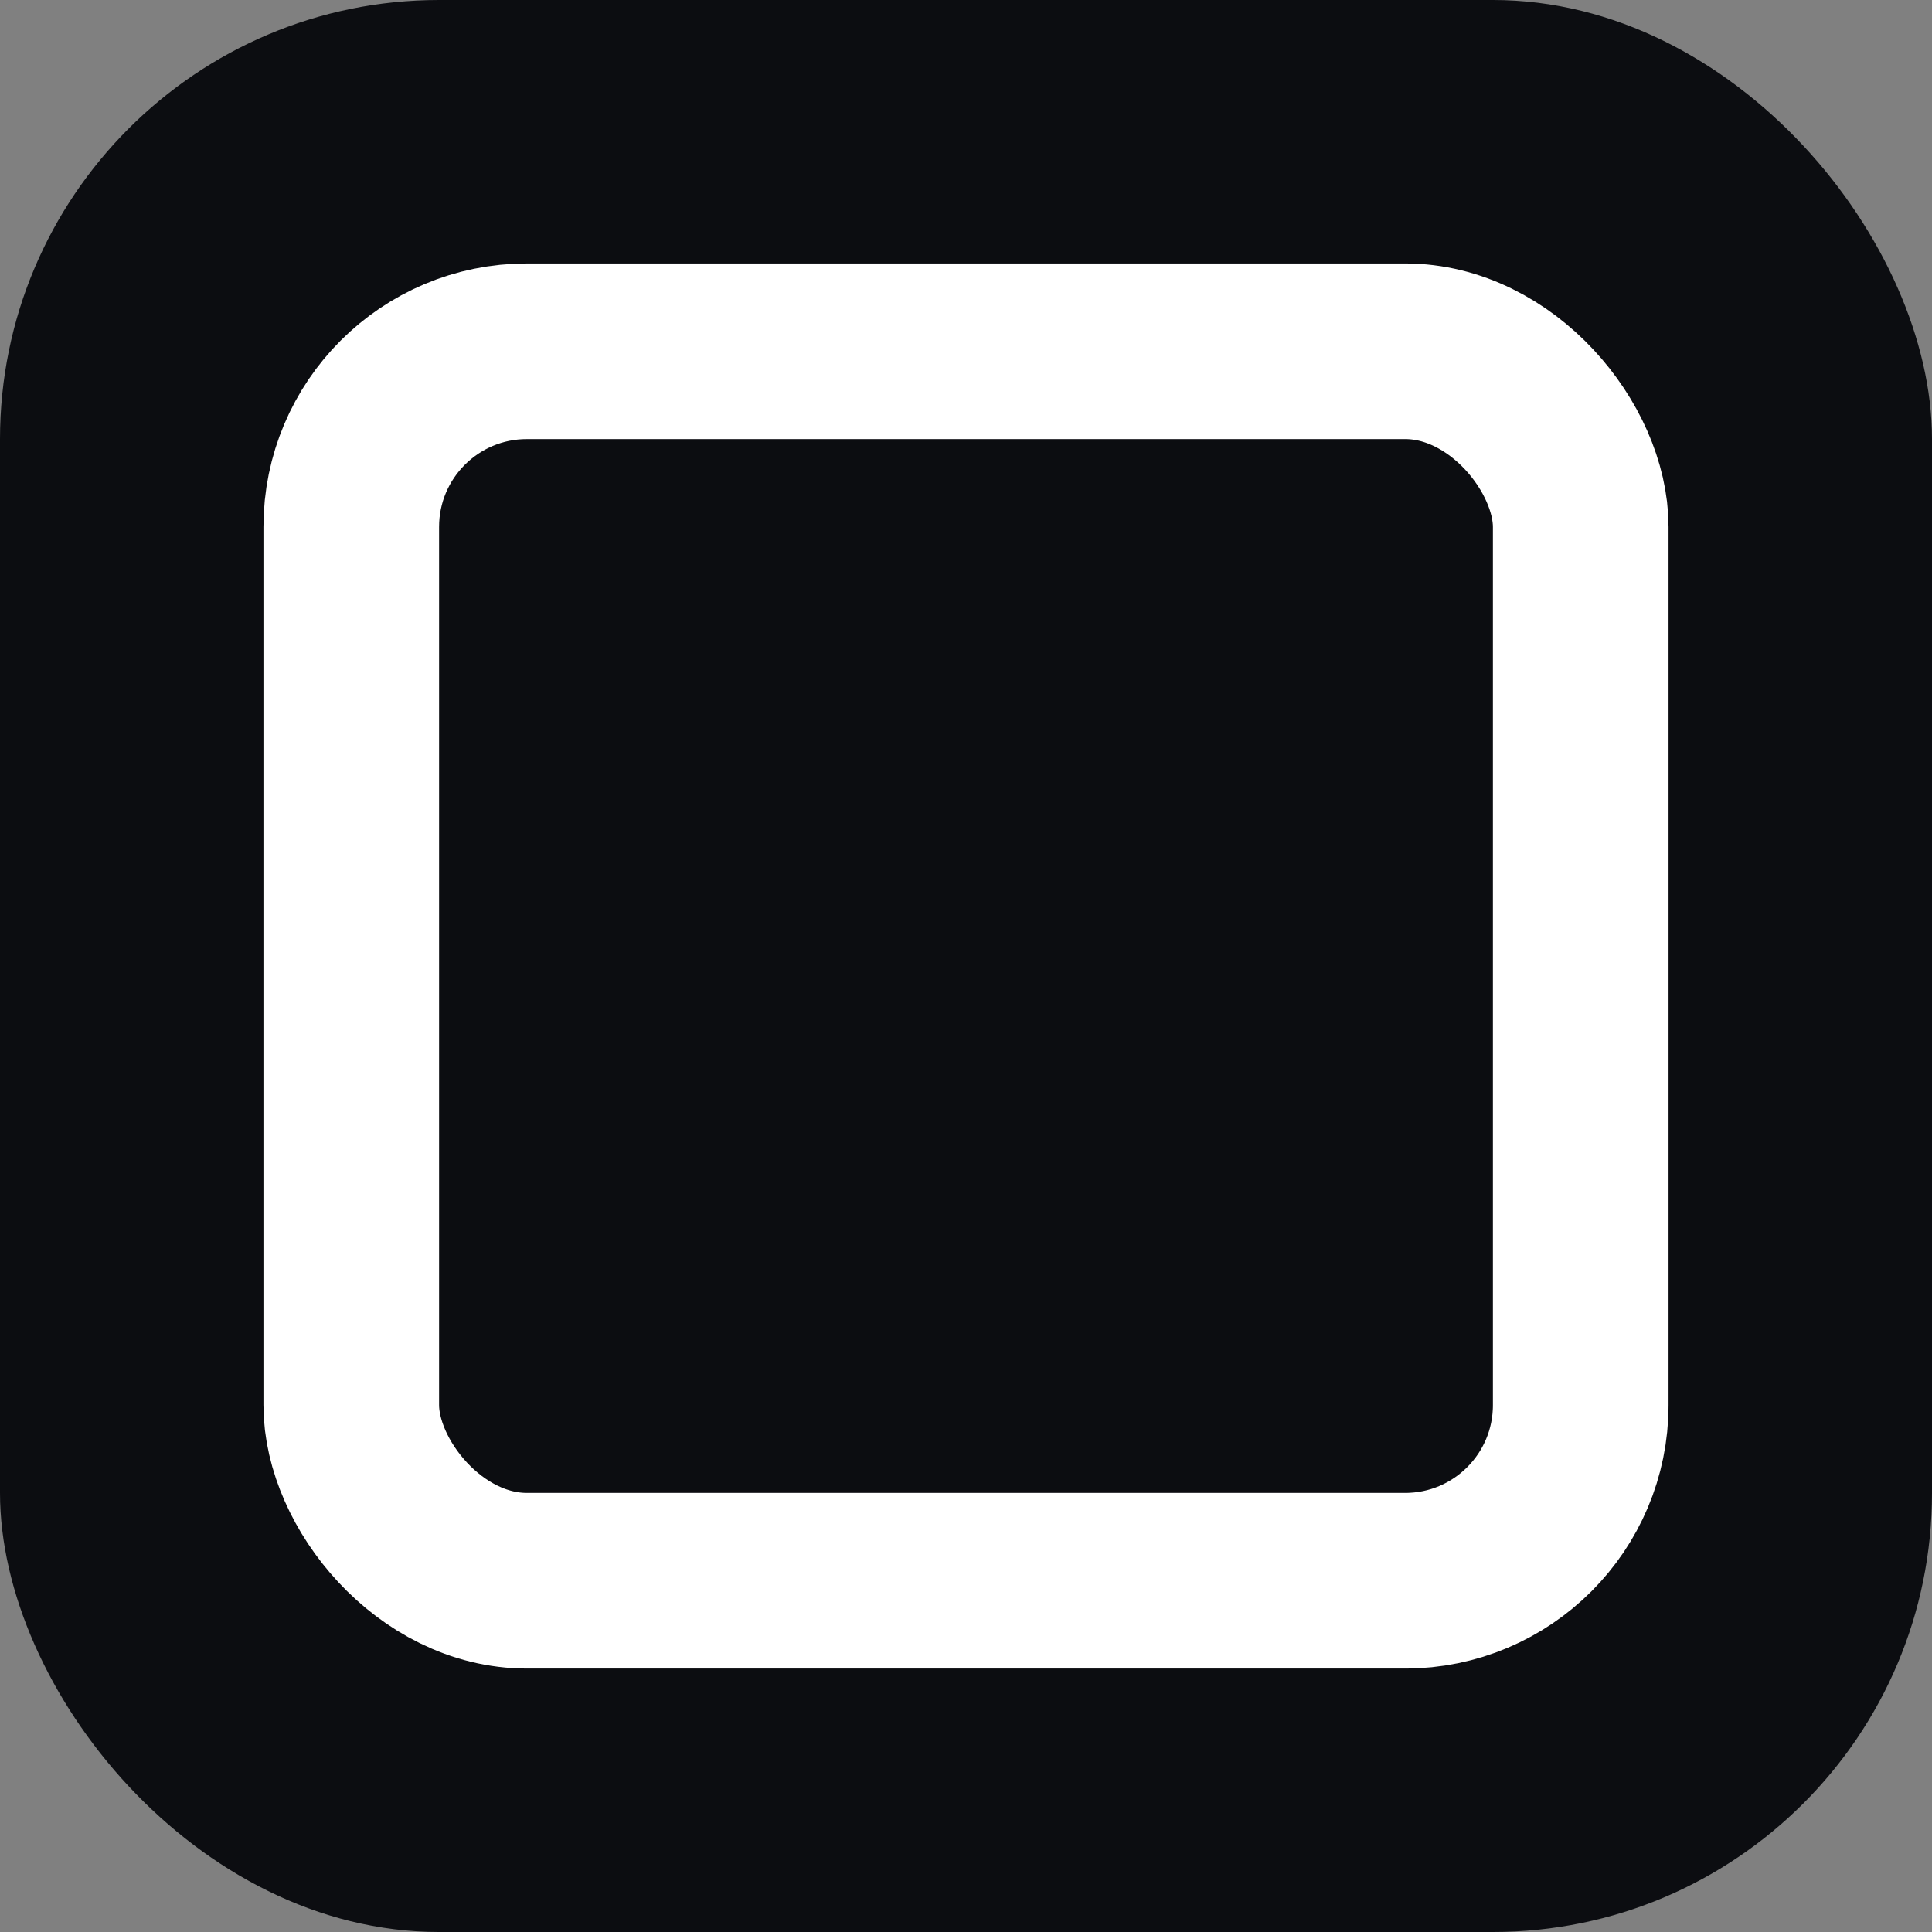 <svg width="22" height="22" viewBox="0 0 22 22" fill="none" xmlns="http://www.w3.org/2000/svg">
<rect x="0" y="0" width="22" height="22" fill="#808080" stroke="none"/>
<rect width="22" height="22" rx="5" fill="#0C0D11"/>
<rect x="4" y="4" width="14" height="14" rx="2" stroke="white" stroke-width="2"/>
</svg>
